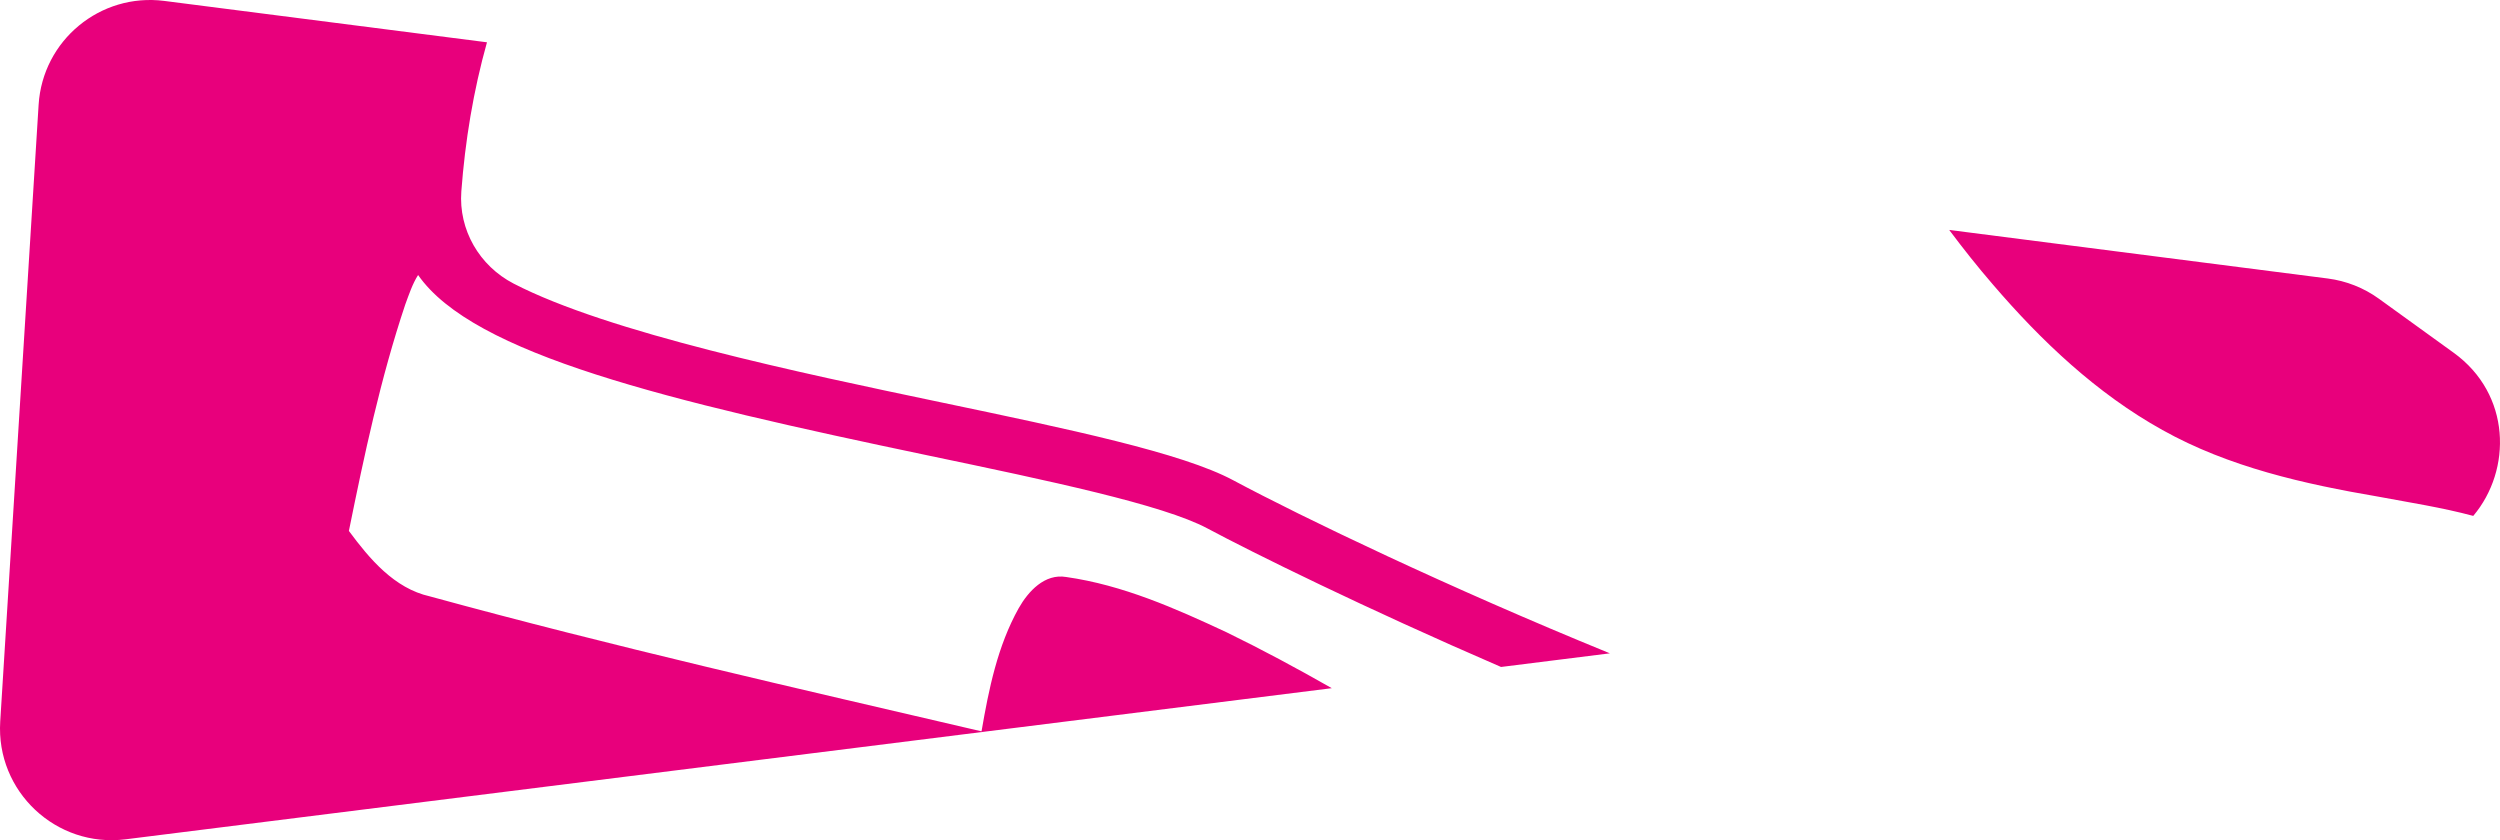 <svg version="1.1" id="图层_1" x="0px" y="0px" width="190.516px" height="64.029px" viewBox="0 0 190.516 64.029" enable-background="new 0 0 190.516 64.029" xml:space="preserve" xmlns="http://www.w3.org/2000/svg" xmlns:xlink="http://www.w3.org/1999/xlink" xmlns:xml="http://www.w3.org/XML/1998/namespace">
  <path fill="#E8007C" d="M148.541,17.522l28.847,3.701c1.409,0.181,2.75,0.711,3.901,1.543l5.697,4.116
	c4.376,3.162,4.453,8.919,1.492,12.433c-2.368-0.637-4.815-1.013-7.216-1.463c-5.673-0.969-11.407-2.251-16.475-5.085
	c-5.006-2.783-9.222-6.776-12.928-11.099C150.7,20.326,149.602,18.938,148.541,17.522z M93.473,48.185
	c-3.905-1.826-7.926-3.605-12.223-4.214c-1.635-0.278-2.891,1.092-3.619,2.378c-1.611,2.878-2.279,6.167-2.832,9.385
	c-14.051-3.277-28.124-6.474-42.042-10.287c-2.715-0.611-4.59-2.853-6.169-4.986c1.177-5.812,2.414-11.635,4.298-17.262
	c0.278-0.75,0.542-1.558,0.976-2.242c4.203,6.045,18.94,9.578,38.888,13.757c9.194,1.925,17.877,3.744,21.262,5.554
	c3.443,1.842,11.996,6.07,22.377,10.559l8.295-1.039c-12.291-5.016-23.411-10.358-28.709-13.192
	c-3.909-2.092-12.465-3.883-22.371-5.958c-10.571-2.214-25.243-5.29-32.464-9.028c-2.606-1.349-4.201-4.096-3.983-7.023
	c0.287-3.84,0.915-7.66,1.954-11.364L12.52,0.07C7.641-0.556,3.248,3.073,2.943,7.983L0.017,54.988
	c-0.332,5.324,4.26,9.636,9.552,8.973l91.922-11.517C98.861,50.946,96.195,49.51,93.473,48.185z" class="color c1"/>
</svg>